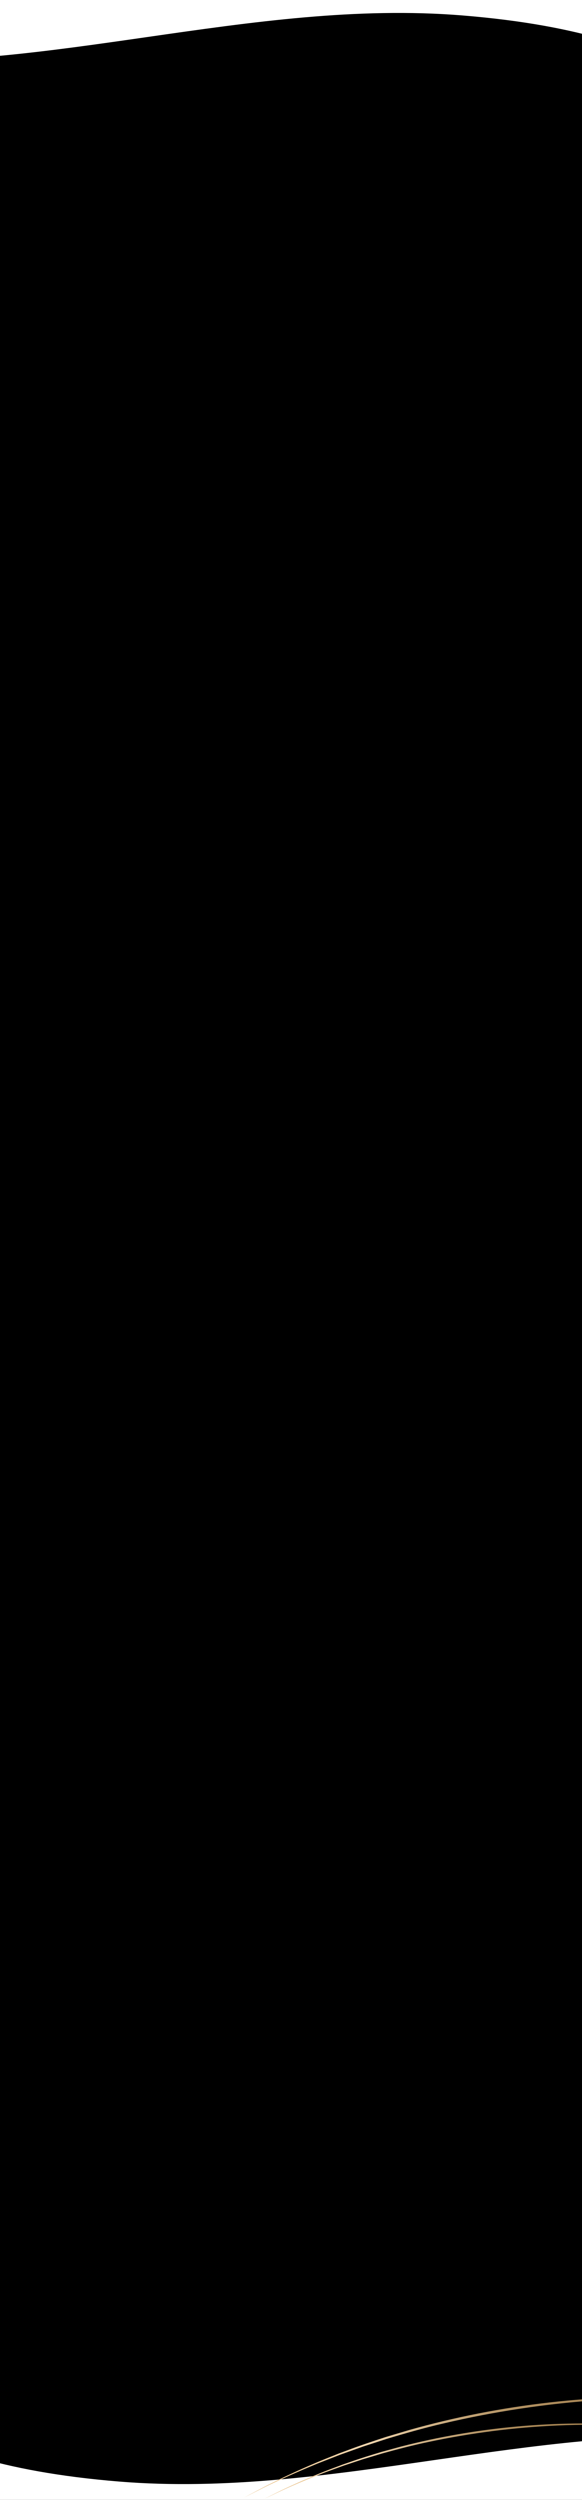 <svg width="375" height="1609" viewBox="0 0 375 1609" fill="none" xmlns="http://www.w3.org/2000/svg">
<rect x="0" y="0" width="375" height="1609" fill="#333333" stroke="none"/>
<g clip-path="url(#clip0_130_1764)">
<rect width="375" height="1609" fill="black"/>
<path fill-rule="evenodd" clip-rule="evenodd" d="M-96 1549.14V1609H471V1568.83C407.734 1564.94 344.168 1574.09 280.322 1583.28C212.856 1592.99 145.078 1602.74 77.008 1597.2C-2.421 1590.74 -39.712 1574 -72.658 1559.22C-80.515 1555.7 -88.125 1552.28 -96 1549.14Z" fill="white"/>
<path fill-rule="evenodd" clip-rule="evenodd" d="M471 58L471 -1.856L-96 -1.856L-96 38.314C-32.734 42.207 30.832 33.058 94.678 23.868C162.144 14.158 229.922 4.402 297.992 9.943C377.421 16.407 414.712 33.14 447.658 47.922L447.658 47.922C455.515 51.448 463.125 54.862 471 58Z" fill="white"/>
<path d="M489.524 1547.33C422.358 1538.94 350.458 1544.5 285.184 1559.91C273.62 1562.56 260.395 1566.34 249.12 1569.73C245.879 1570.8 237.345 1573.55 233.98 1574.64L219.075 1579.95C215.798 1581.22 207.717 1584.38 204.382 1585.68C194.673 1589.71 185.136 1593.85 175.749 1598.31C170.084 1600.91 162.826 1604.77 157.196 1607.51C162.738 1604.61 169.928 1600.63 175.481 1597.96C187.656 1591.93 200.728 1586.04 213.647 1580.98L218.528 1579.01L223.491 1577.19C230.615 1574.45 241.259 1570.87 248.554 1568.5C251.798 1567.54 260.582 1564.91 263.917 1563.92C322.51 1547.4 384.551 1540.32 446.405 1543.08C460.876 1543.86 475.361 1544.99 489.563 1547.34L489.524 1547.33Z" fill="url(#paint0_linear_130_1764)"/>
<path d="M444.155 1565.14C389.141 1557.01 329.981 1560.25 276.081 1571.7C266.534 1573.66 255.601 1576.52 246.277 1579.1C243.595 1579.92 236.535 1582.02 233.75 1582.85L221.41 1586.94C218.695 1587.92 211.998 1590.37 209.235 1591.37C201.186 1594.5 193.276 1597.73 185.483 1601.22C180.782 1603.25 174.749 1606.28 170.074 1608.43C174.679 1606.15 180.659 1603.02 185.27 1600.93C195.381 1596.2 206.227 1591.6 216.932 1587.68L220.978 1586.16L225.088 1584.75C230.99 1582.64 239.799 1579.89 245.835 1578.08C248.517 1577.35 255.781 1575.35 258.538 1574.6C306.971 1562.11 358.061 1557.44 408.816 1560.86C420.688 1561.77 432.565 1562.96 444.187 1565.15L444.155 1565.14Z" fill="url(#paint1_linear_130_1764)"/>
</g>
<defs>
<linearGradient id="paint0_linear_130_1764" x1="323.914" y1="1604.17" x2="322.718" y2="1544.33" gradientUnits="userSpaceOnUse">
<stop stop-color="#E8BF85"/>
<stop offset="0.55" stop-color="#F0D6AF"/>
<stop offset="1" stop-color="#A38150"/>
</linearGradient>
<linearGradient id="paint1_linear_130_1764" x1="307.076" y1="1608.77" x2="307.199" y2="1559.6" gradientUnits="userSpaceOnUse">
<stop stop-color="#E8BF85"/>
<stop offset="0.55" stop-color="#F0D6AF"/>
<stop offset="1" stop-color="#A38150"/>
</linearGradient>
<clipPath id="clip0_130_1764">
<rect width="375" height="1609" fill="white"/>
</clipPath>
</defs>
</svg>
